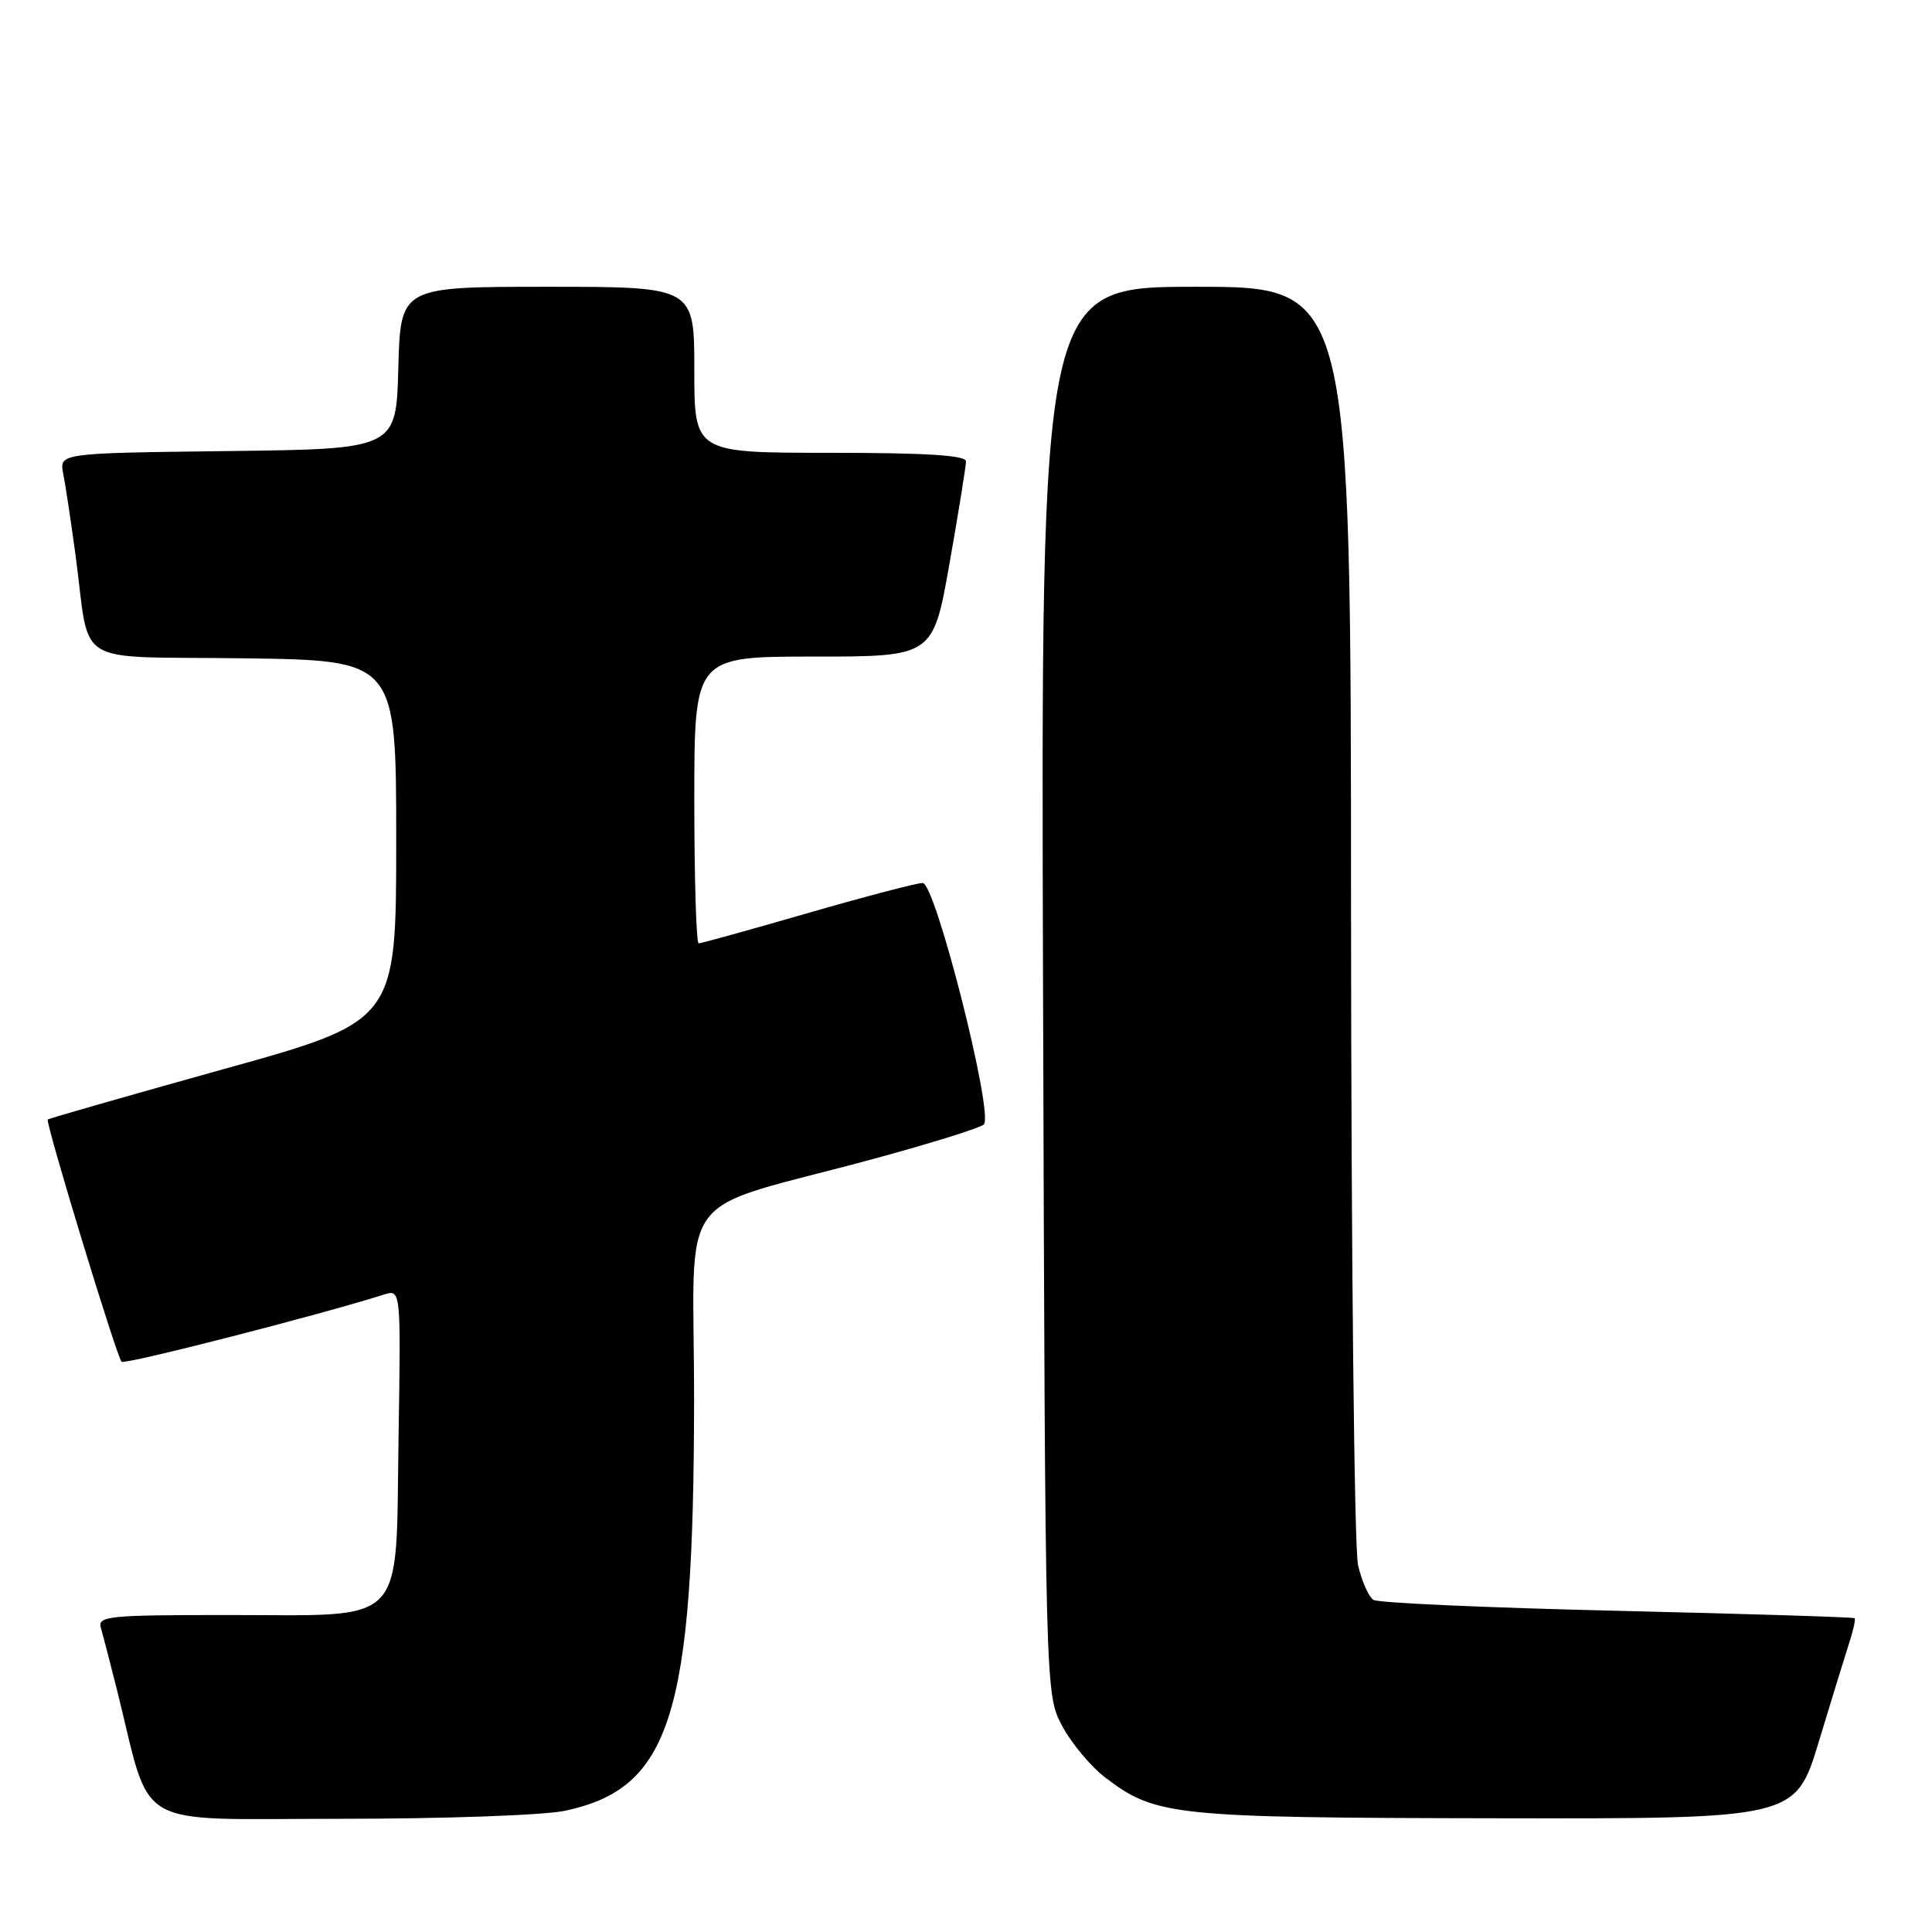 <?xml version="1.0" encoding="UTF-8" standalone="no"?>
<!DOCTYPE svg PUBLIC "-//W3C//DTD SVG 1.1//EN" "http://www.w3.org/Graphics/SVG/1.1/DTD/svg11.dtd" >
<svg xmlns="http://www.w3.org/2000/svg" xmlns:xlink="http://www.w3.org/1999/xlink" version="1.1" viewBox="0 0 256 256">
 <g >
 <path fill="currentColor"
d=" M 74.91 239.93 C 88.87 236.93 91.91 227.28 91.97 185.82 C 92.00 156.53 88.77 160.89 116.00 153.49 C 123.42 151.47 129.89 149.45 130.36 149.00 C 131.72 147.70 123.95 117.00 122.26 117.00 C 121.48 117.00 114.61 118.80 107.00 121.00 C 99.39 123.20 92.90 125.00 92.58 125.00 C 92.26 125.00 92.00 116.45 92.00 106.00 C 92.00 87.00 92.00 87.00 107.82 87.00 C 123.64 87.00 123.64 87.00 125.82 74.63 C 127.02 67.83 128.00 61.75 128.00 61.13 C 128.00 60.33 122.73 60.00 110.00 60.00 C 92.00 60.00 92.00 60.00 92.00 49.00 C 92.00 38.00 92.00 38.00 72.53 38.00 C 53.07 38.00 53.07 38.00 52.78 48.75 C 52.50 59.50 52.50 59.50 30.17 59.77 C 7.85 60.04 7.85 60.04 8.38 62.77 C 8.68 64.27 9.40 69.10 10.00 73.50 C 12.05 88.67 9.21 86.92 32.32 87.23 C 52.50 87.50 52.50 87.50 52.50 111.40 C 52.50 135.31 52.50 135.31 29.54 141.69 C 16.92 145.21 6.47 148.20 6.33 148.34 C 5.98 148.68 15.46 179.80 16.11 180.44 C 16.52 180.86 42.39 174.23 50.87 171.54 C 53.12 170.83 53.12 170.83 52.81 190.50 C 52.41 215.85 54.18 214.00 30.32 214.00 C 14.17 214.00 12.90 214.13 13.38 215.75 C 13.66 216.71 14.62 220.43 15.52 224.00 C 20.20 242.76 17.14 241.00 45.02 241.00 C 58.98 241.00 72.10 240.53 74.91 239.93 Z  M 241.01 230.75 C 242.72 225.11 244.54 219.19 245.06 217.59 C 245.58 215.99 245.89 214.56 245.75 214.42 C 245.61 214.28 231.47 213.84 214.33 213.44 C 197.18 213.04 182.64 212.39 182.00 212.00 C 181.37 211.61 180.45 209.54 179.95 207.40 C 179.45 205.25 179.04 166.41 179.02 120.75 C 179.00 38.00 179.00 38.00 158.46 38.00 C 137.92 38.00 137.92 38.00 138.21 131.25 C 138.50 224.50 138.50 224.50 140.74 228.69 C 141.97 231.00 144.55 234.08 146.46 235.54 C 153.13 240.62 155.40 240.86 198.21 240.93 C 237.91 241.00 237.91 241.00 241.01 230.75 Z "/>
</g>
</svg>